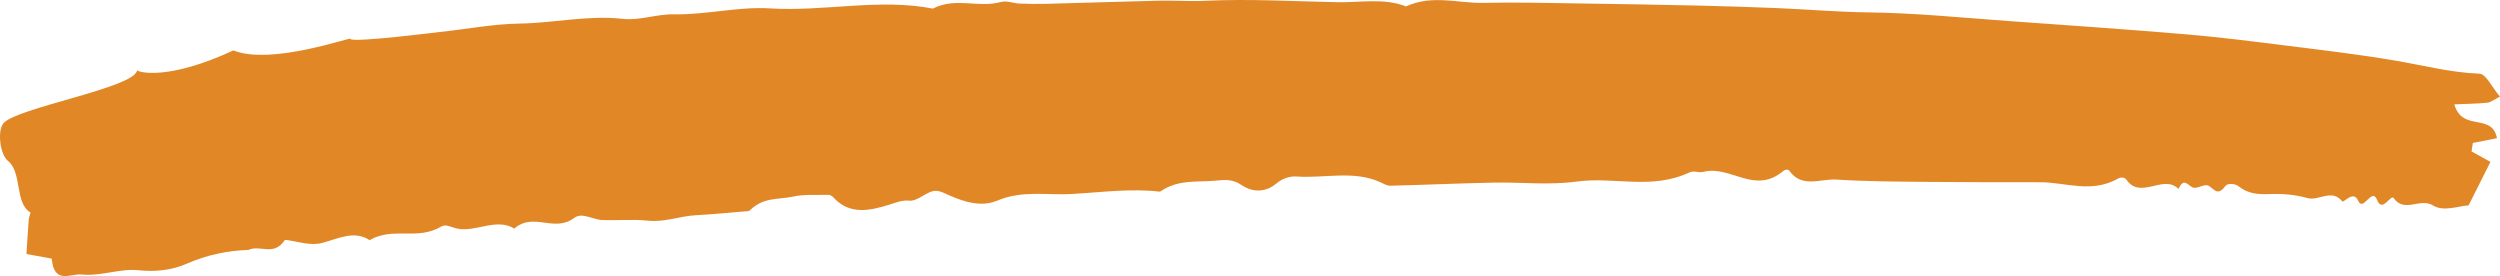 <svg width="480" height="53" viewBox="0 0 480 53" fill="none" xmlns="http://www.w3.org/2000/svg">
<path d="M47.728 47.979C43.745 48.125 39.855 48.886 35.825 50.639C32.918 51.908 29.751 52.225 26.581 51.884C23.104 51.507 19.315 53.08 15.699 52.708C13.466 52.476 10.421 54.7 9.921 49.65C8.433 49.381 6.946 49.111 5.076 48.773C5.222 46.515 5.347 44.327 5.52 42.143C5.557 41.678 5.907 40.823 5.869 40.803C2.792 39.07 4.282 33.077 1.525 30.89C0.025 29.701 -0.554 25.187 0.642 23.693C3.039 20.697 25.947 16.867 26.323 13.491C26.298 13.459 26.3 13.432 26.328 13.412C26.328 13.439 26.326 13.465 26.323 13.491C26.681 13.951 32.485 15.407 44.81 9.679C52.115 12.626 67.651 6.946 67.237 7.469C67.744 8.248 84.141 6.171 84.382 6.146C89.5 5.619 94.662 4.602 99.735 4.526C106.34 4.43 113.029 2.861 119.599 3.625C122.739 3.987 126.087 2.687 129.391 2.751C135.479 2.872 141.774 1.237 147.817 1.611C158.2 2.258 168.883 -0.358 179.113 1.651C183.536 -0.609 187.75 1.578 192.141 0.391C193.325 0.069 194.539 0.637 195.751 0.685C197.512 0.756 199.278 0.779 201.05 0.732C208.186 0.548 215.328 0.299 222.461 0.135C225.472 0.069 228.461 0.292 231.477 0.149C239.993 -0.253 248.408 0.268 256.862 0.427C261.261 0.51 265.754 -0.427 269.945 1.233C275.088 -1.106 279.94 0.676 284.921 0.552C290.942 0.404 296.938 0.572 302.94 0.656C310.693 0.763 318.441 0.902 326.186 1.073C331.103 1.184 336.015 1.346 340.924 1.542C346.874 1.781 352.786 2.307 358.764 2.379C367.852 2.493 376.858 3.414 385.889 4.057C397.164 4.857 408.442 5.641 419.698 6.589C425.886 7.11 432.04 7.885 438.189 8.659L438.232 8.664C445.575 9.589 452.937 10.434 460.222 11.692C465.473 12.6 470.63 13.939 476.023 14.144C477.339 14.195 478.372 16.658 480 18.551C478.914 19.09 478.23 19.651 477.568 19.718C475.573 19.923 473.584 19.935 471.23 20.038C472.777 25.429 478.457 21.554 479.42 26.536C477.954 26.826 476.373 27.137 474.791 27.448L474.79 27.448C474.707 27.99 474.622 28.531 474.539 29.073C475.415 29.559 476.29 30.044 477.351 30.631L478.163 31.081C476.901 33.598 475.669 36.057 473.971 39.436C472.187 39.511 469.165 40.719 467.136 39.447C464.675 37.902 461.651 40.984 459.576 38.023C459.036 37.252 457.406 40.92 456.427 38.436C455.38 35.77 453.78 40.798 452.764 38.533C451.817 36.419 450.012 39.046 449.698 38.65C447.714 36.16 445.168 38.647 443.003 38.025C440.694 37.364 438.229 37.164 435.795 37.262C433.624 37.348 431.635 37.233 429.81 35.769C429.166 35.25 427.717 35.109 427.283 35.703C425.832 37.69 425.192 36.391 424.082 35.678C423.284 35.167 421.794 36.411 420.935 35.963C419.935 35.439 419.272 34.089 418.267 36.281C415.381 33.337 410.954 38.478 408.236 34.447C407.971 34.056 407.185 33.999 406.74 34.251C401.533 37.199 396.714 34.995 391.735 34.99C384.481 34.982 377.224 34.998 369.979 34.922C364.167 34.86 358.346 34.848 352.57 34.479C349.501 34.283 345.962 36.215 343.499 32.727C343.33 32.487 342.733 32.539 342.456 32.776C336.899 37.52 332.305 31.669 327.058 32.995C326.179 33.219 325.237 32.713 324.407 33.097C317.013 36.53 309.97 33.87 302.705 34.862C297.373 35.589 292.08 34.952 286.759 35.061C280.155 35.194 273.538 35.498 266.934 35.659C266.268 35.674 265.633 35.26 265.006 34.976C259.886 32.648 254.239 34.283 248.858 33.886C247.673 33.801 246.206 34.269 245.132 35.179C242.686 37.255 240.093 36.708 238.429 35.558C236.657 34.327 235.108 34.521 233.313 34.691C229.778 35.024 226.243 34.37 222.726 36.803C217.119 36.139 211.344 36.934 205.681 37.252C201.016 37.517 196.345 36.49 191.496 38.509C188.313 39.831 185.131 38.745 182.266 37.512C181.071 36.999 180.048 36.318 178.752 36.806C177.354 37.33 175.883 38.667 174.611 38.529C173.216 38.375 172.074 38.885 170.738 39.299C166.983 40.464 163.113 41.312 160.024 37.914C159.778 37.643 159.432 37.411 159.109 37.417C156.784 37.467 154.452 37.267 152.129 37.77C149.427 38.351 146.606 37.819 144.018 40.349C143.736 40.624 143.279 40.561 142.907 40.593C139.829 40.85 136.745 41.16 133.675 41.316C130.6 41.47 127.565 42.718 124.393 42.37C121.493 42.048 118.374 42.381 115.366 42.233C113.666 42.021 111.647 40.803 110.327 41.792C106.333 44.785 102.567 40.624 98.736 43.883C95.286 41.767 91.343 44.642 87.754 43.885C86.753 43.673 85.605 42.968 84.748 43.48C80.127 46.247 75.543 43.471 70.966 46.108C68.065 44.179 65.016 45.788 61.886 46.635C59.533 47.272 57.111 46.304 54.721 46.049C52.514 49.331 50.038 46.92 47.728 47.979Z" fill="#E28726"/>
</svg>
